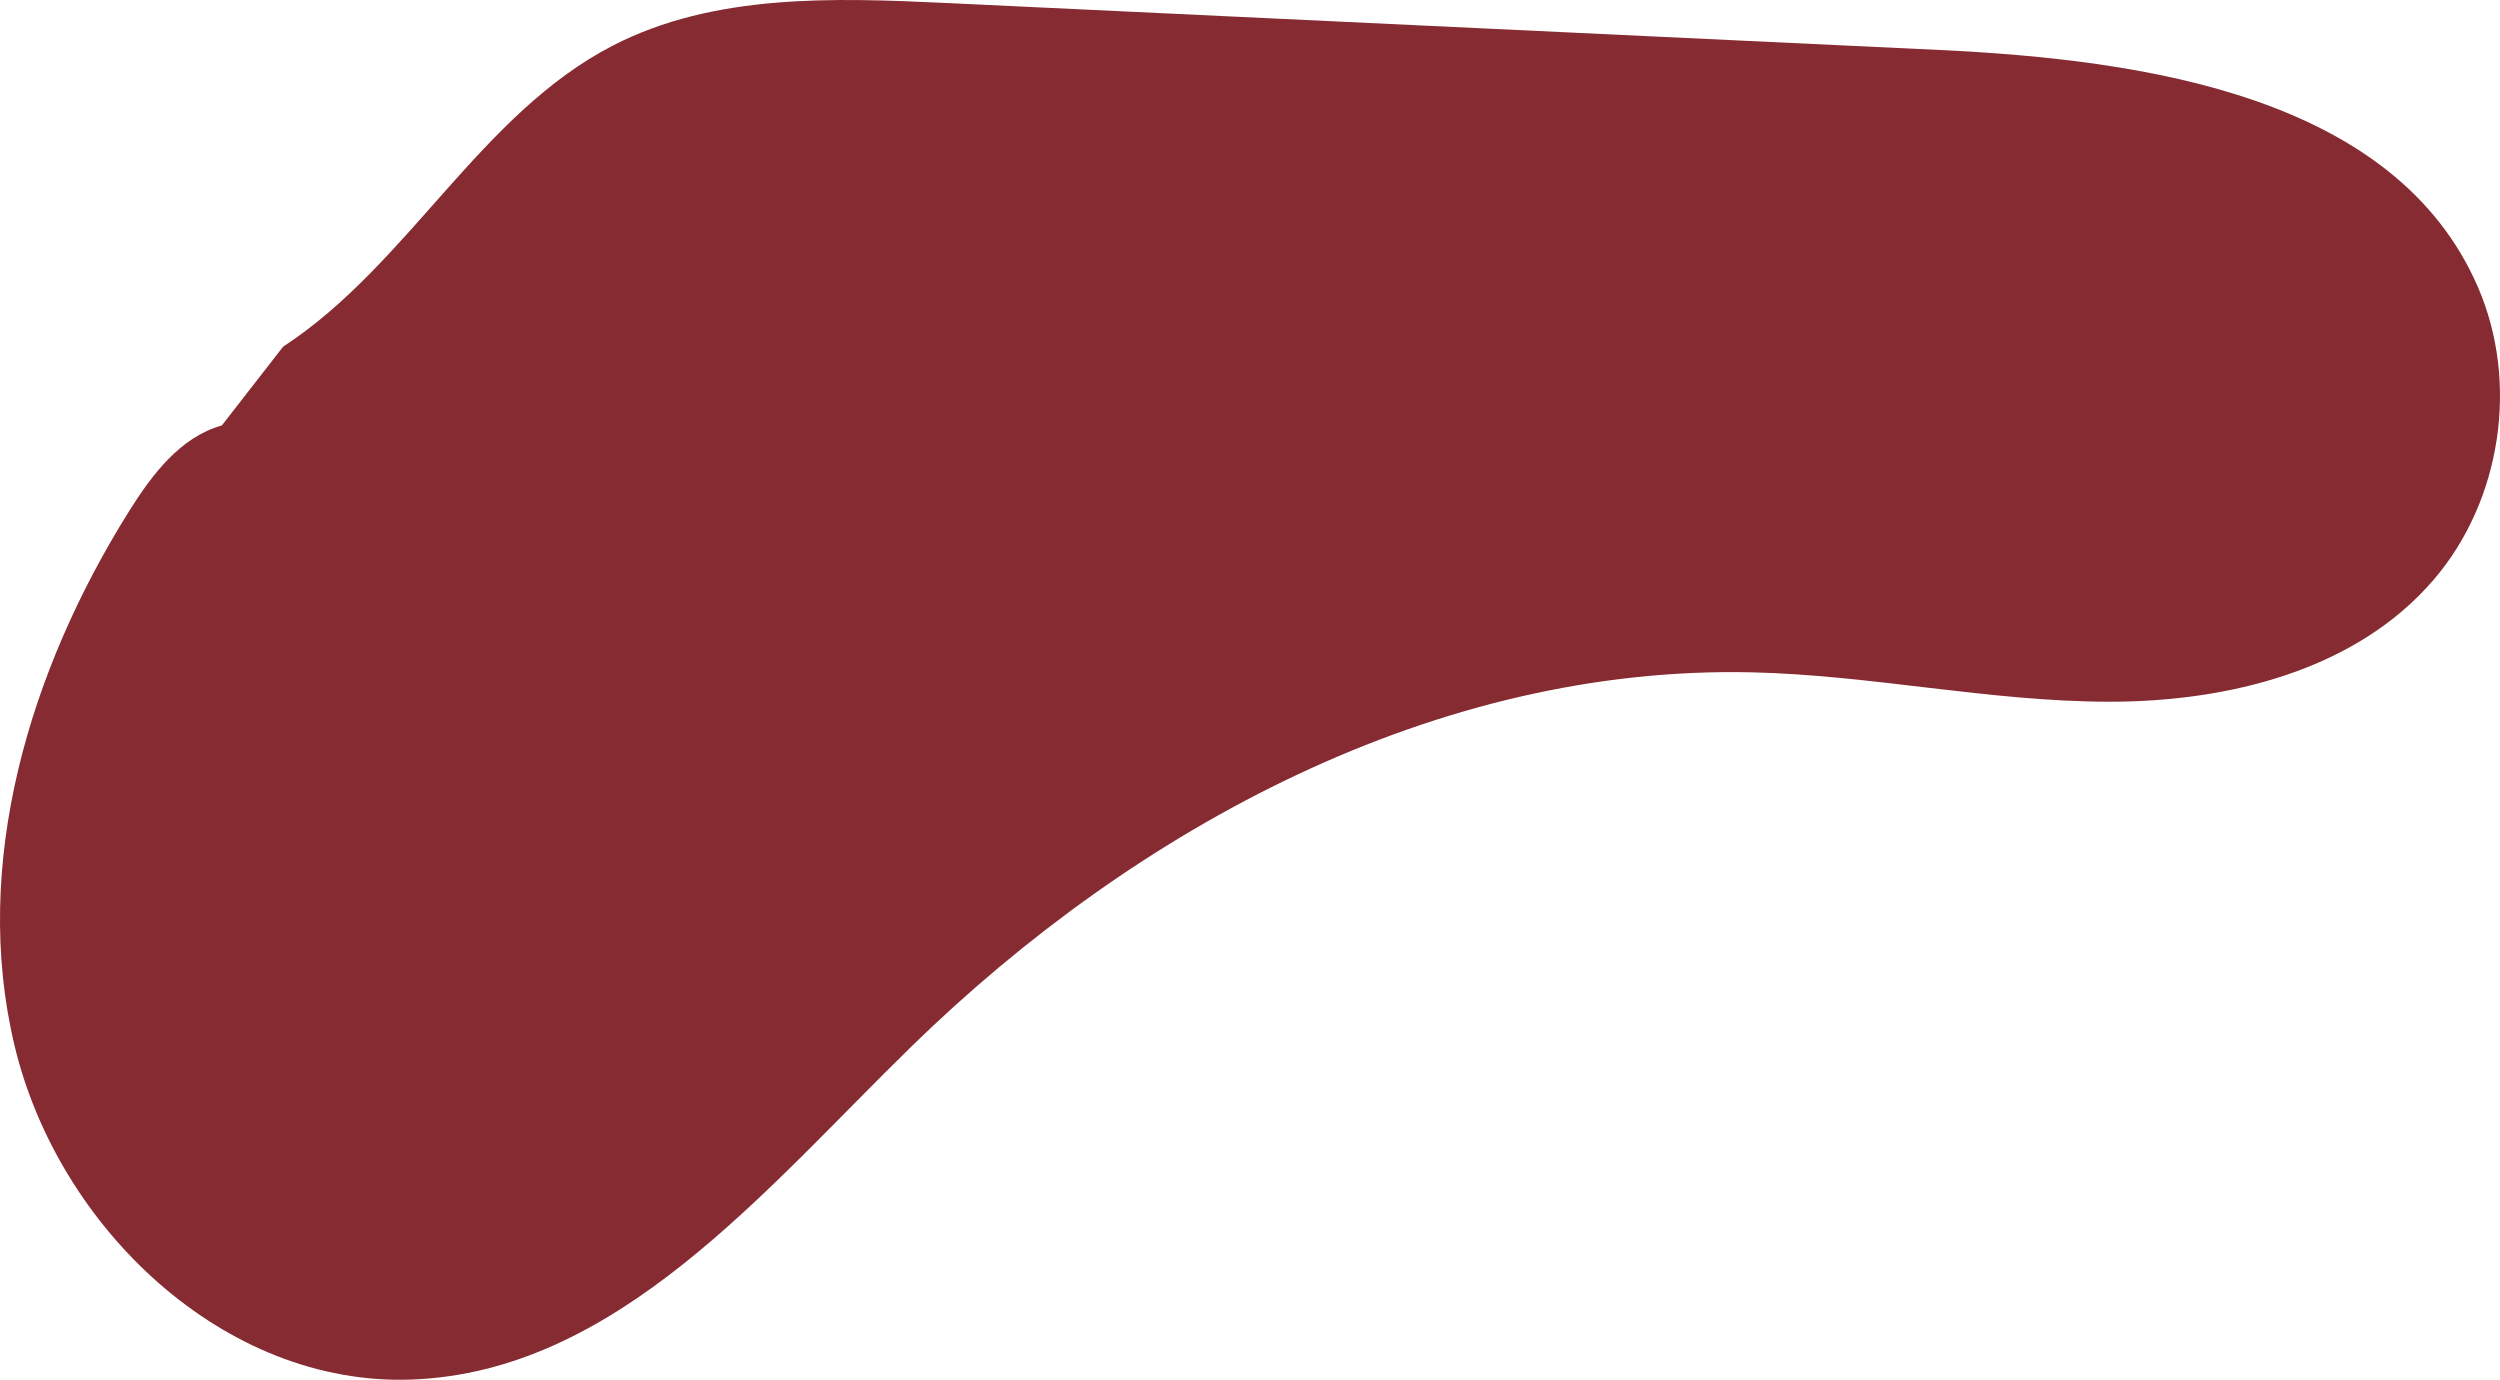 <!-- Generator: Adobe Illustrator 19.0.0, SVG Export Plug-In  -->
<svg version="1.1"
	 xmlns="http://www.w3.org/2000/svg" xmlns:xlink="http://www.w3.org/1999/xlink" xmlns:a="http://ns.adobe.com/AdobeSVGViewerExtensions/3.0/"
	 x="0px" y="0px" width="179.179px" height="98.89px" viewBox="0 0 179.179 98.89"
	 style="enable-background:new 0 0 179.179 98.89;" xml:space="preserve">
<style type="text/css">
	.st0{fill:#862B31;}
</style>
<defs>
</defs>
<path id="XMLID_16_" class="st0" d="M15.899,30.493c-2.983,0.835-5.015,3.538-6.659,6.163C2.12,48.024-2.08,61.928,1.05,74.971
	s15.035,24.394,28.44,23.904c14.717-0.539,25.288-13.581,35.828-23.865c16.154-15.761,37.656-27.328,60.22-26.823
	c8.561,0.192,17.028,2.094,25.591,2.107c8.564,0.012,17.726-2.247,23.3-8.748c4.85-5.656,6.131-14.132,3.169-20.969
	C171.69,6.94,153.849,4.284,139.004,3.582C115.286,2.46,91.568,1.338,67.851,0.216c-8.127-0.384-16.686-0.68-23.919,3.046
	C34.4,8.174,29.271,18.983,20.292,24.846L15.899,30.493z"/>
</svg>